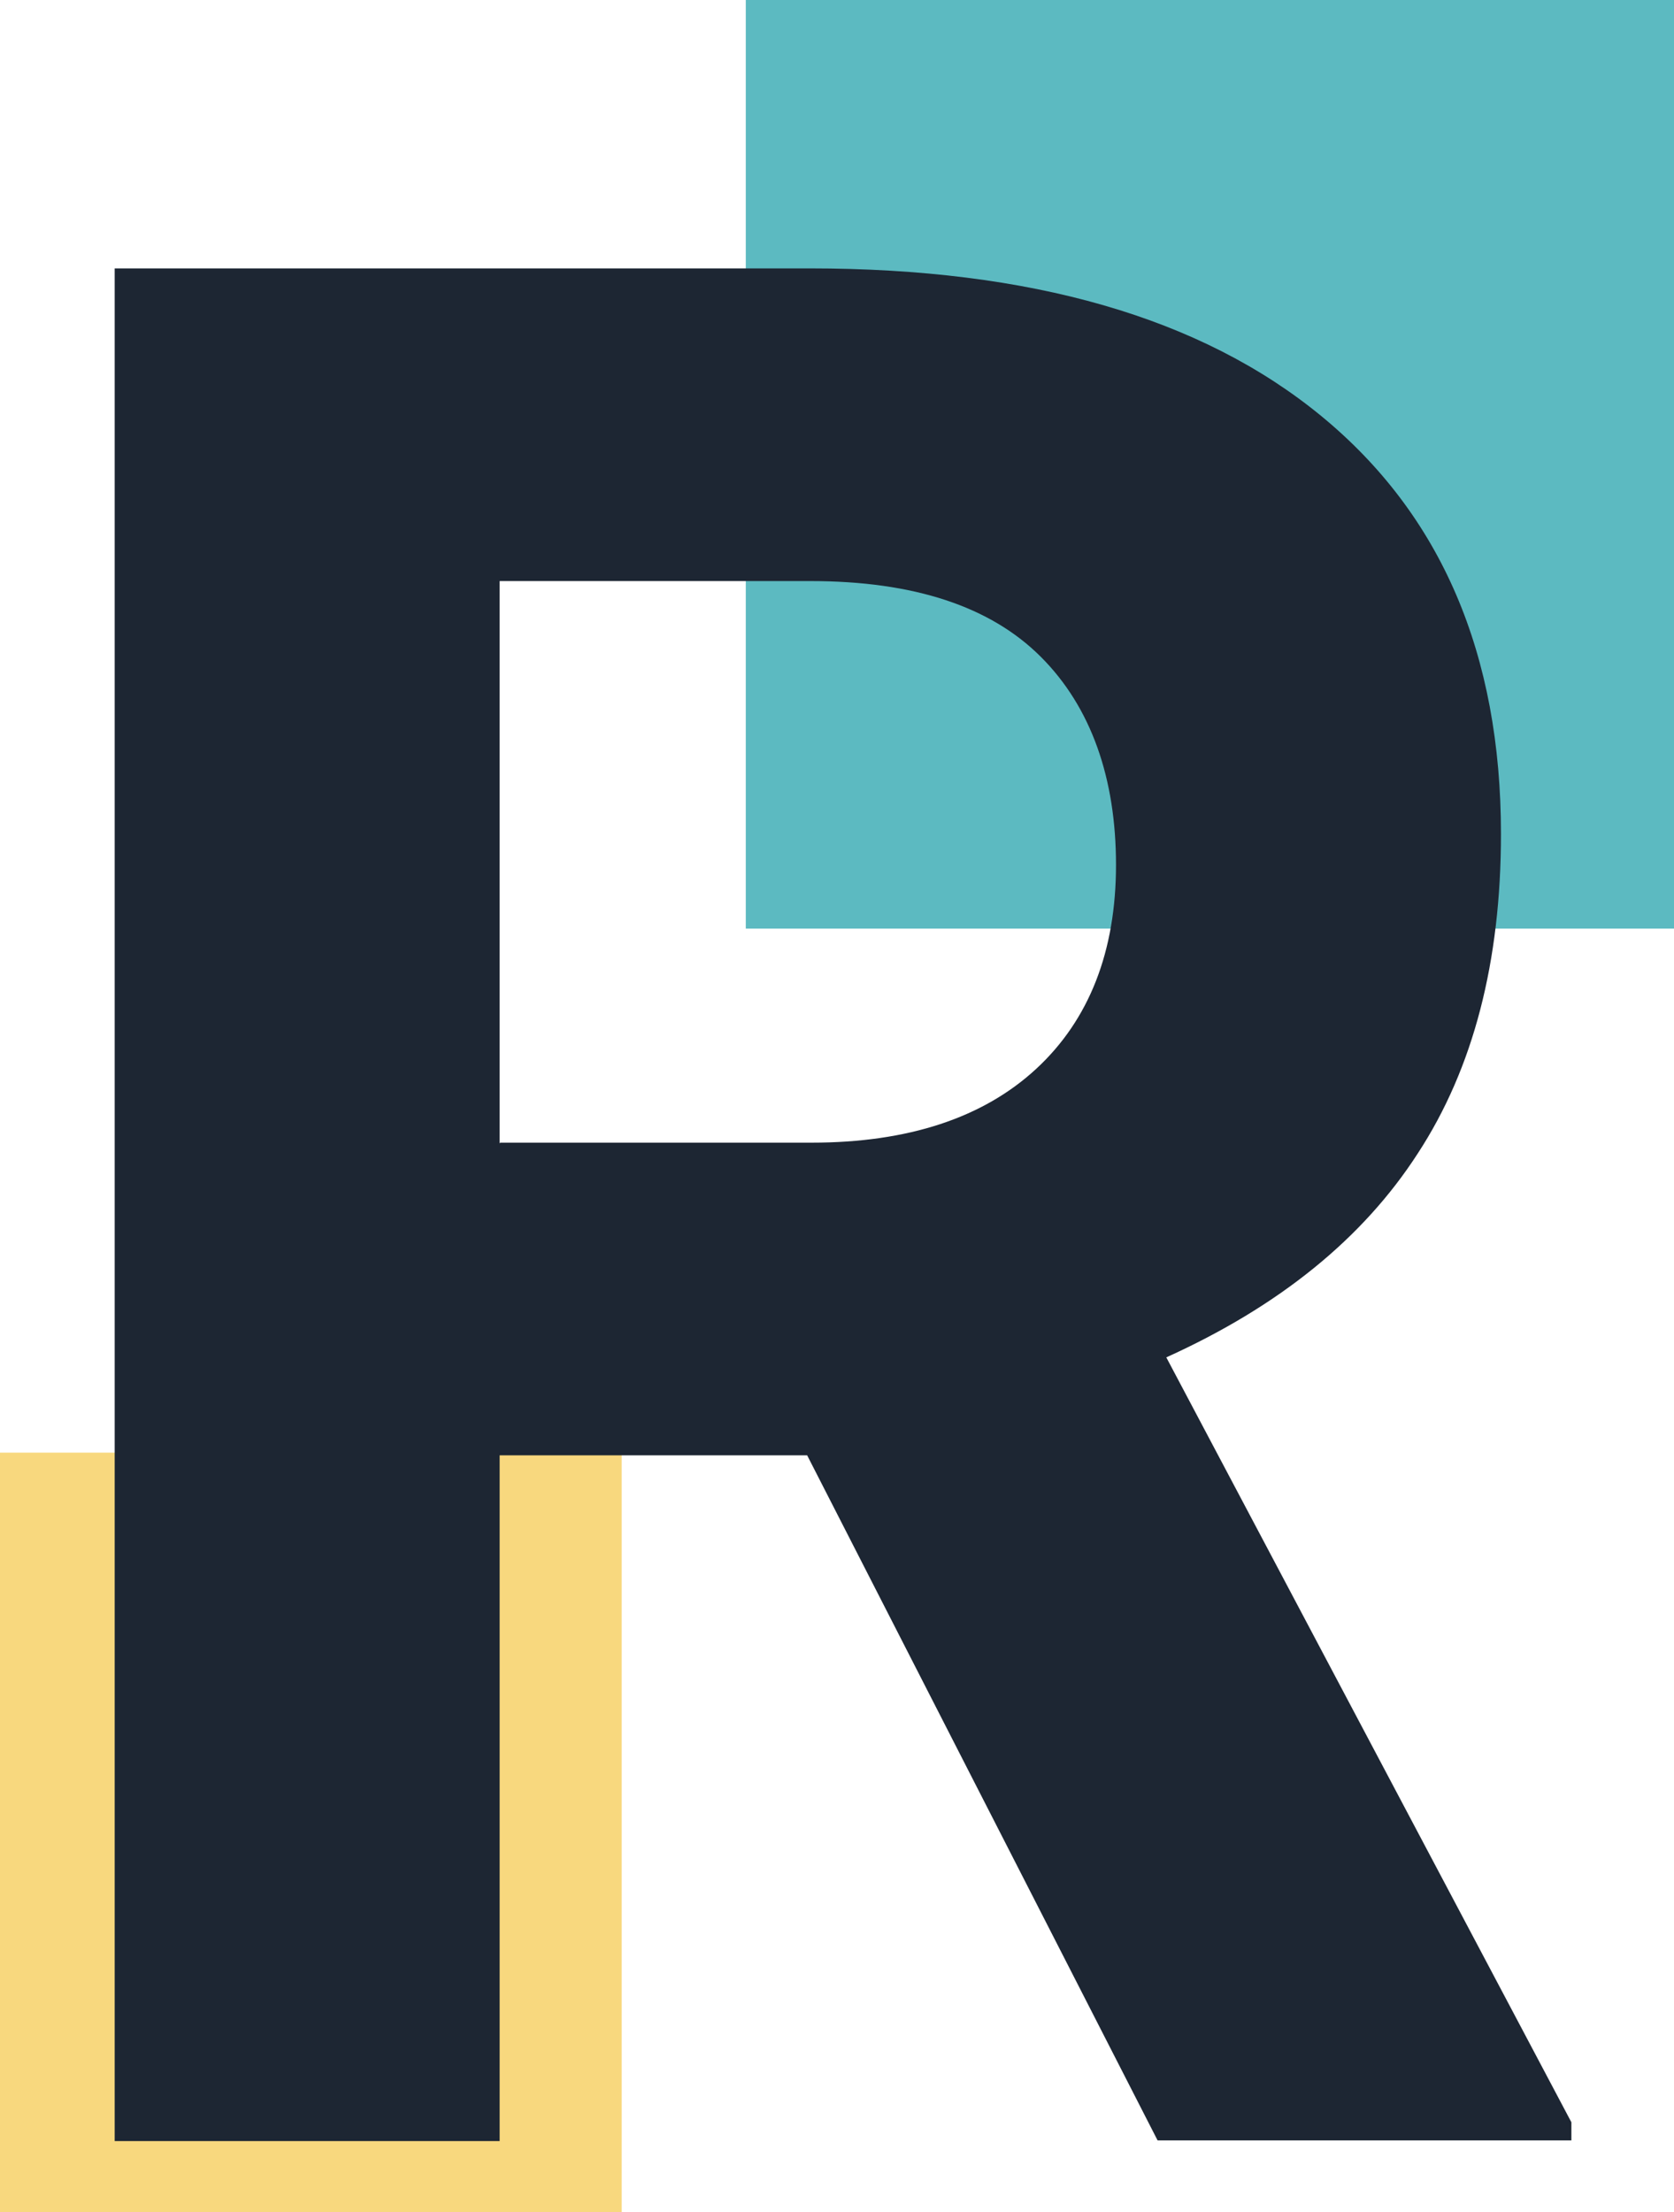 <?xml version="1.0" encoding="UTF-8"?>
<svg id="Layer_2" data-name="Layer 2" xmlns="http://www.w3.org/2000/svg" viewBox="0 0 24.96 32.97">
  <defs>
    <style>
      .cls-1 {
        fill: #f8d87e;
      }

      .cls-2 {
        fill: #1d2633;
      }

      .cls-3 {
        fill: #5cbac1;
      }
    </style>
  </defs>
  <g id="Layer_1-2" data-name="Layer 1">
    <rect class="cls-1" y="21.65" width="9.27" height="11.32"/>
    <rect class="cls-3" x="11.12" width="13.84" height="13.84"/>
    <path class="cls-2" d="M12.04,21.69H7.45v10.22H1.71V4H12.07c3.3,0,5.84,.73,7.63,2.2,1.79,1.47,2.68,3.55,2.68,6.23,0,1.9-.41,3.49-1.24,4.76-.82,1.27-2.07,2.28-3.75,3.04l6.04,11.4v.27h-6.17l-5.23-10.22Zm-4.58-4.66h4.64c1.44,0,2.56-.37,3.35-1.1,.79-.73,1.19-1.75,1.19-3.04s-.37-2.35-1.12-3.1c-.75-.75-1.89-1.13-3.44-1.13H7.45v8.38Z"/>
  </g>
</svg>
